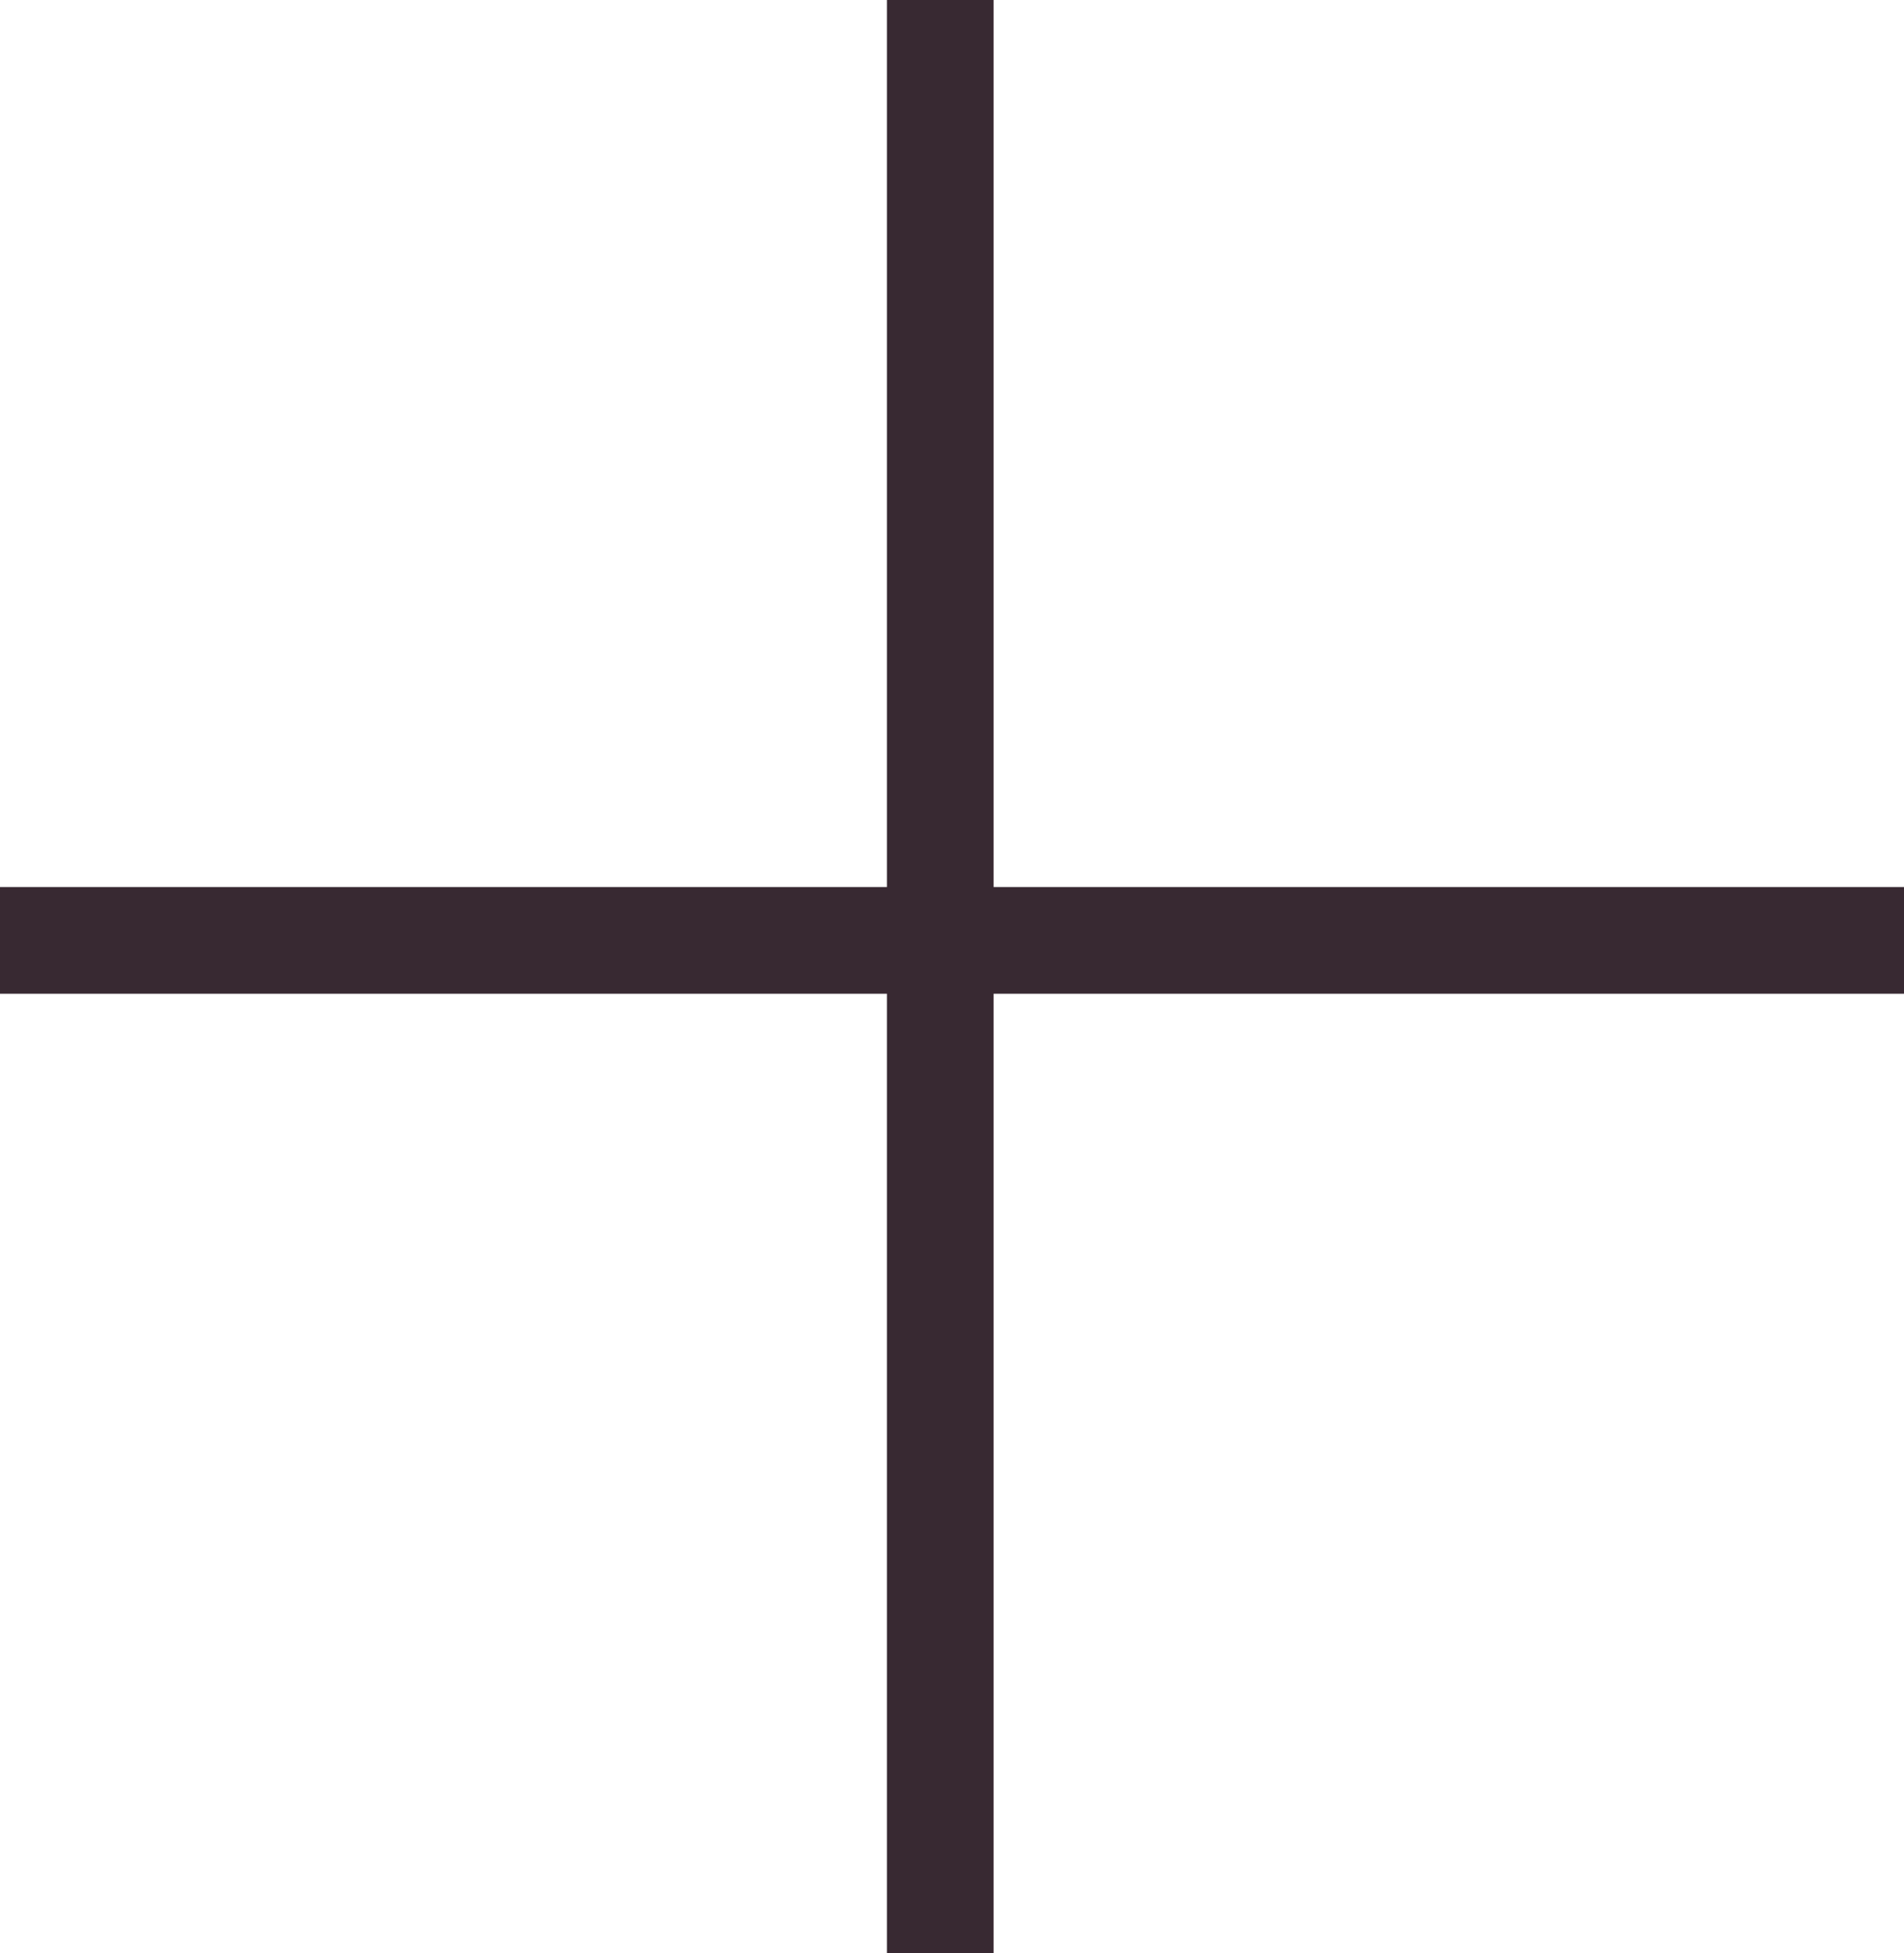<svg xmlns="http://www.w3.org/2000/svg" width="13.385" height="13.728"><g fill="none" stroke="#382932" stroke-width=".75" data-name="Group 92" style="isolation:isolate"><path d="M0 6.61h13.385" data-name="Line 63"/><path d="M6.61 0v13.728" data-name="Line 64"/></g></svg>